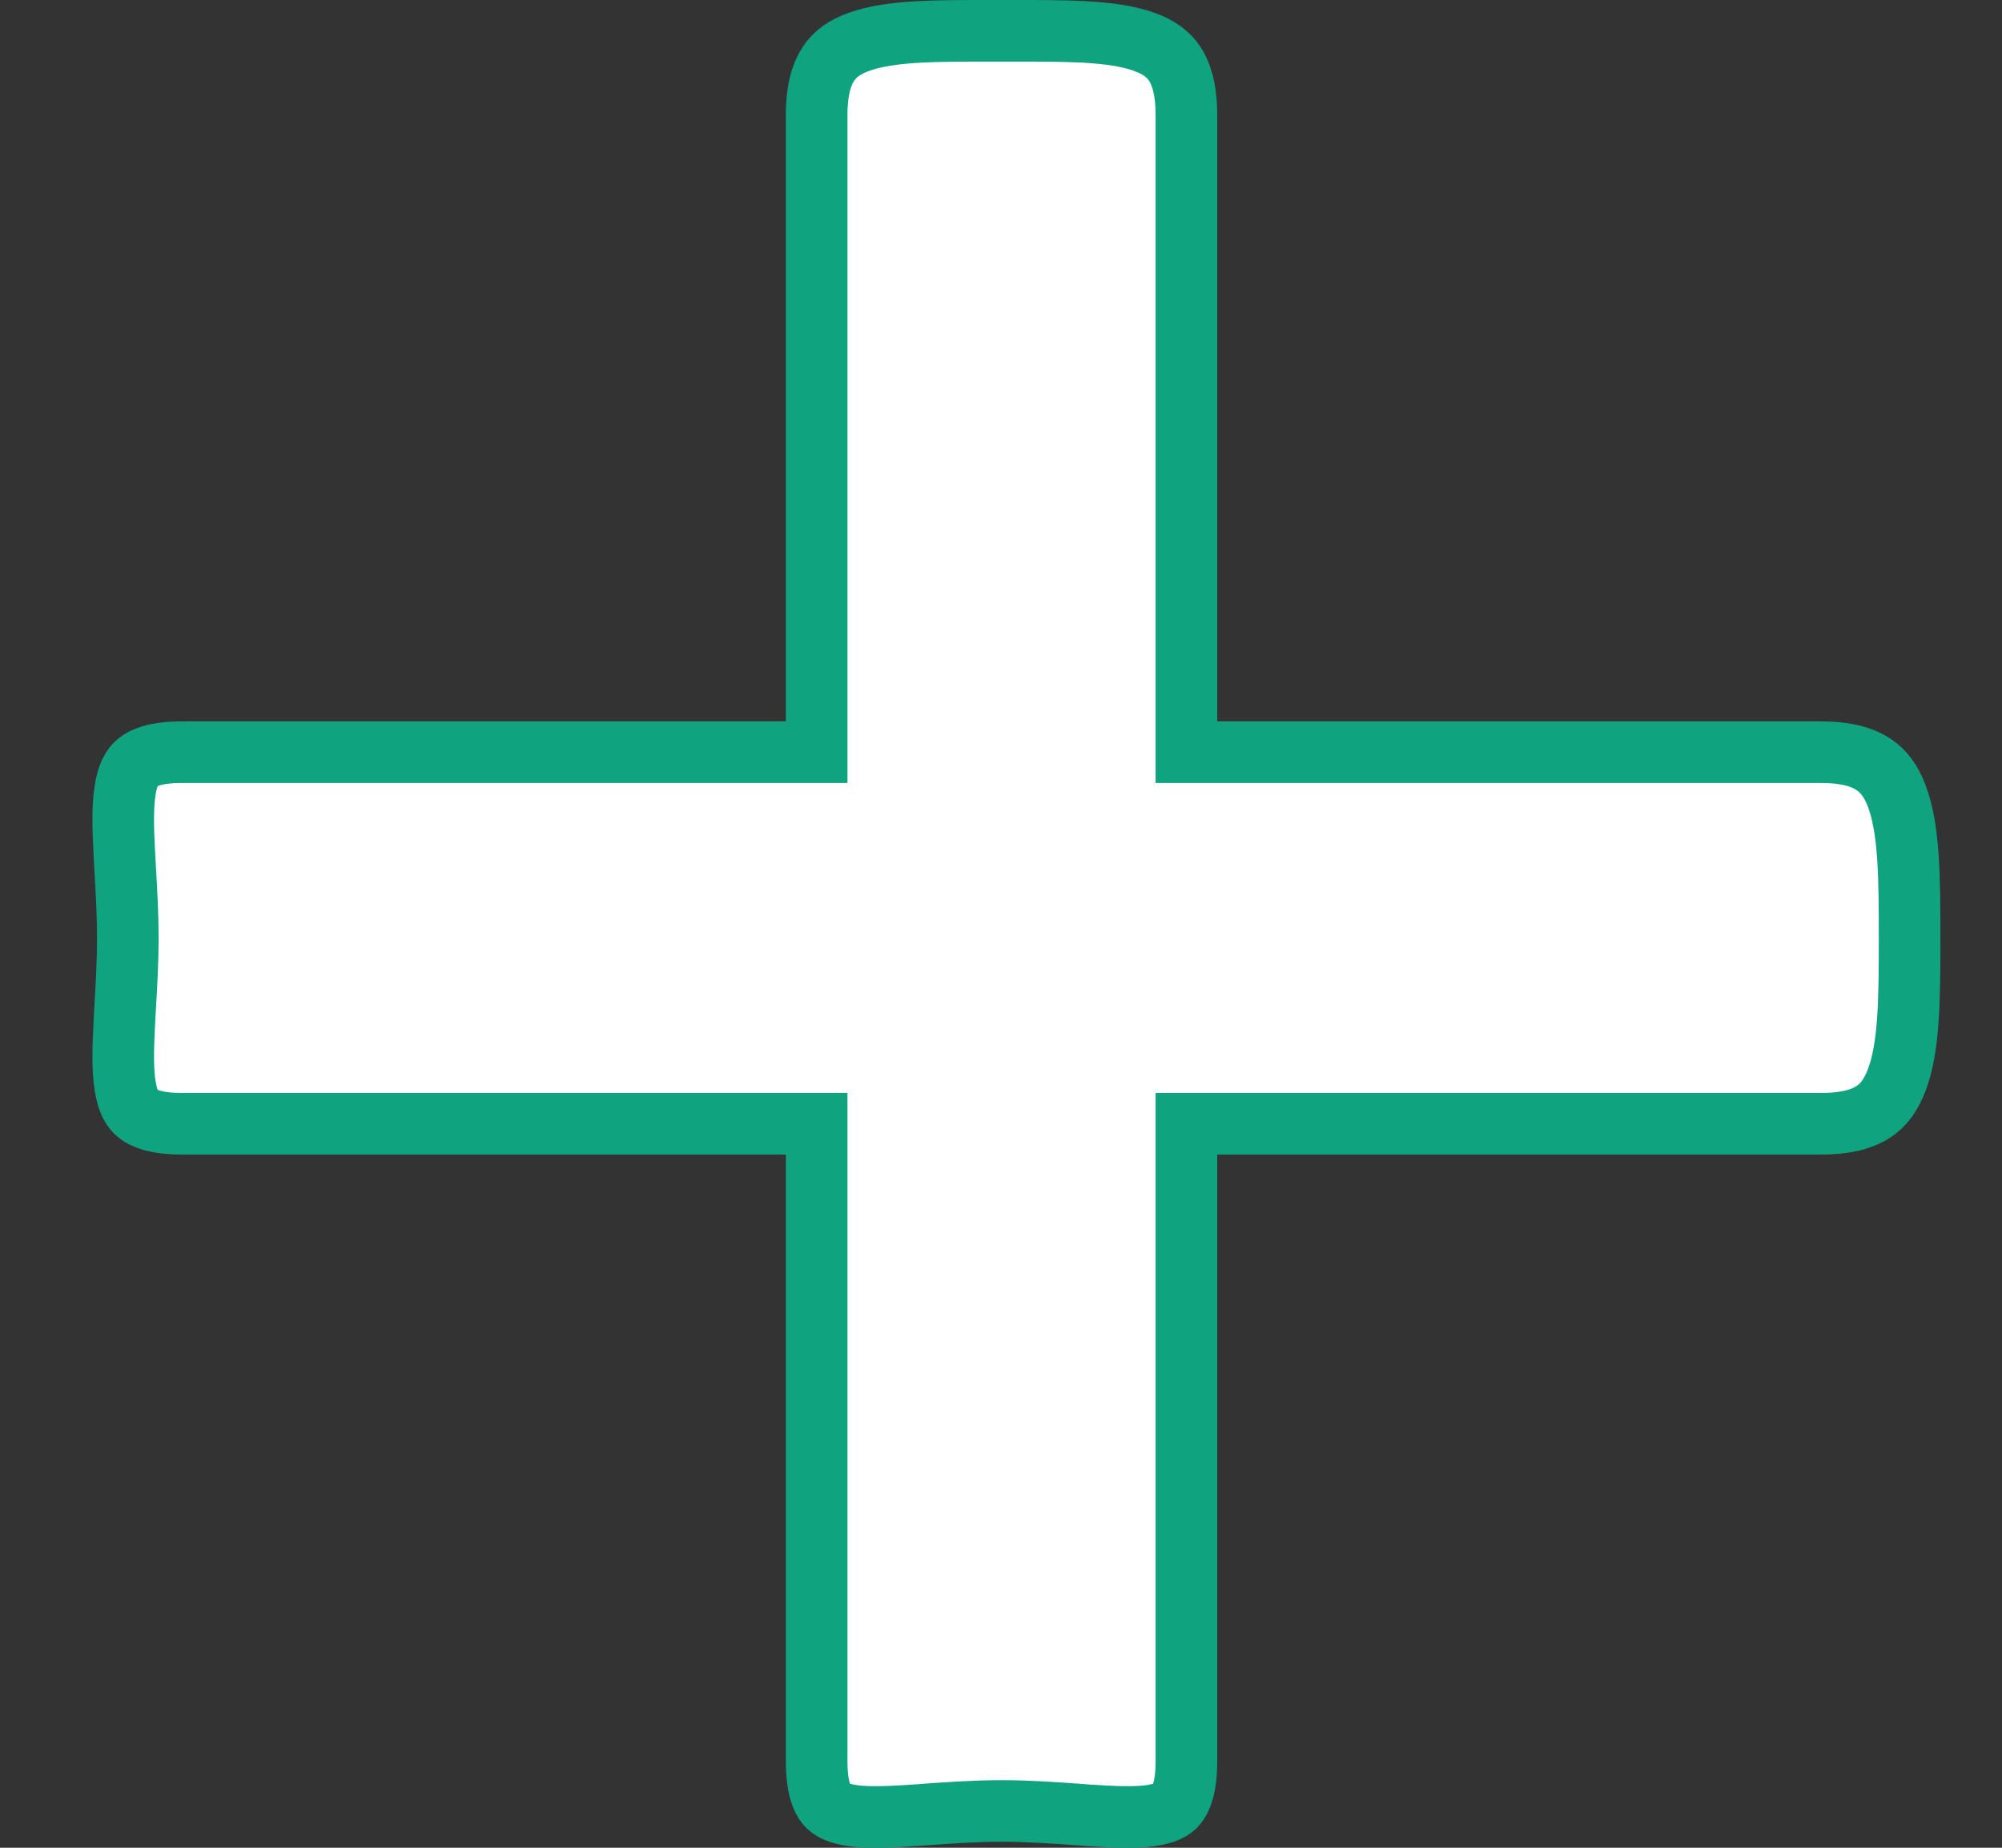 <svg width="13" height="12" viewBox="0 0 13 12" fill="none" xmlns="http://www.w3.org/2000/svg">
<rect x="0" y="0" width="13" height="12" fill="#333333" stroke="none"/>
<path d="M5.103 4.885L5.303 4.885L5.303 4.685L5.303 0.747C5.303 0.579 5.337 0.478 5.38 0.414C5.421 0.352 5.483 0.305 5.58 0.271C5.68 0.235 5.809 0.216 5.97 0.207C6.107 0.2 6.256 0.2 6.42 0.2C6.448 0.2 6.475 0.2 6.504 0.2C6.532 0.2 6.56 0.2 6.588 0.2C6.751 0.2 6.901 0.2 7.038 0.207C7.199 0.216 7.327 0.235 7.428 0.271C7.524 0.305 7.587 0.352 7.628 0.414C7.67 0.478 7.704 0.579 7.704 0.747L7.704 4.685L7.704 4.885L7.904 4.885L11.826 4.885C11.993 4.885 12.097 4.919 12.164 4.963C12.23 5.006 12.279 5.071 12.316 5.168C12.397 5.381 12.4 5.689 12.4 6.092C12.4 6.495 12.397 6.803 12.316 7.015C12.279 7.113 12.23 7.178 12.164 7.221C12.097 7.265 11.993 7.298 11.826 7.298L7.904 7.298L7.704 7.298L7.704 7.498L7.704 11.437C7.704 11.608 7.669 11.684 7.64 11.719C7.614 11.751 7.568 11.778 7.468 11.792C7.364 11.806 7.233 11.8 7.063 11.789C7.038 11.787 7.012 11.785 6.985 11.783C6.84 11.773 6.675 11.761 6.504 11.761C6.333 11.761 6.168 11.773 6.022 11.783C5.996 11.785 5.97 11.787 5.945 11.789C5.775 11.8 5.644 11.806 5.54 11.792C5.44 11.778 5.394 11.751 5.367 11.719C5.338 11.684 5.303 11.608 5.303 11.437L5.303 7.498L5.303 7.298L5.103 7.298L1.181 7.298C1.012 7.298 0.933 7.263 0.895 7.232C0.859 7.204 0.829 7.155 0.813 7.054C0.796 6.951 0.798 6.819 0.807 6.65C0.809 6.614 0.811 6.576 0.813 6.538C0.821 6.401 0.83 6.249 0.83 6.092C0.83 5.935 0.821 5.783 0.813 5.646C0.811 5.607 0.809 5.57 0.807 5.534C0.798 5.365 0.796 5.233 0.813 5.129C0.829 5.029 0.859 4.98 0.895 4.951C0.933 4.92 1.012 4.885 1.181 4.885L5.103 4.885Z" fill="white" stroke="#10A37F" stroke-width="0.4"/>
</svg>
